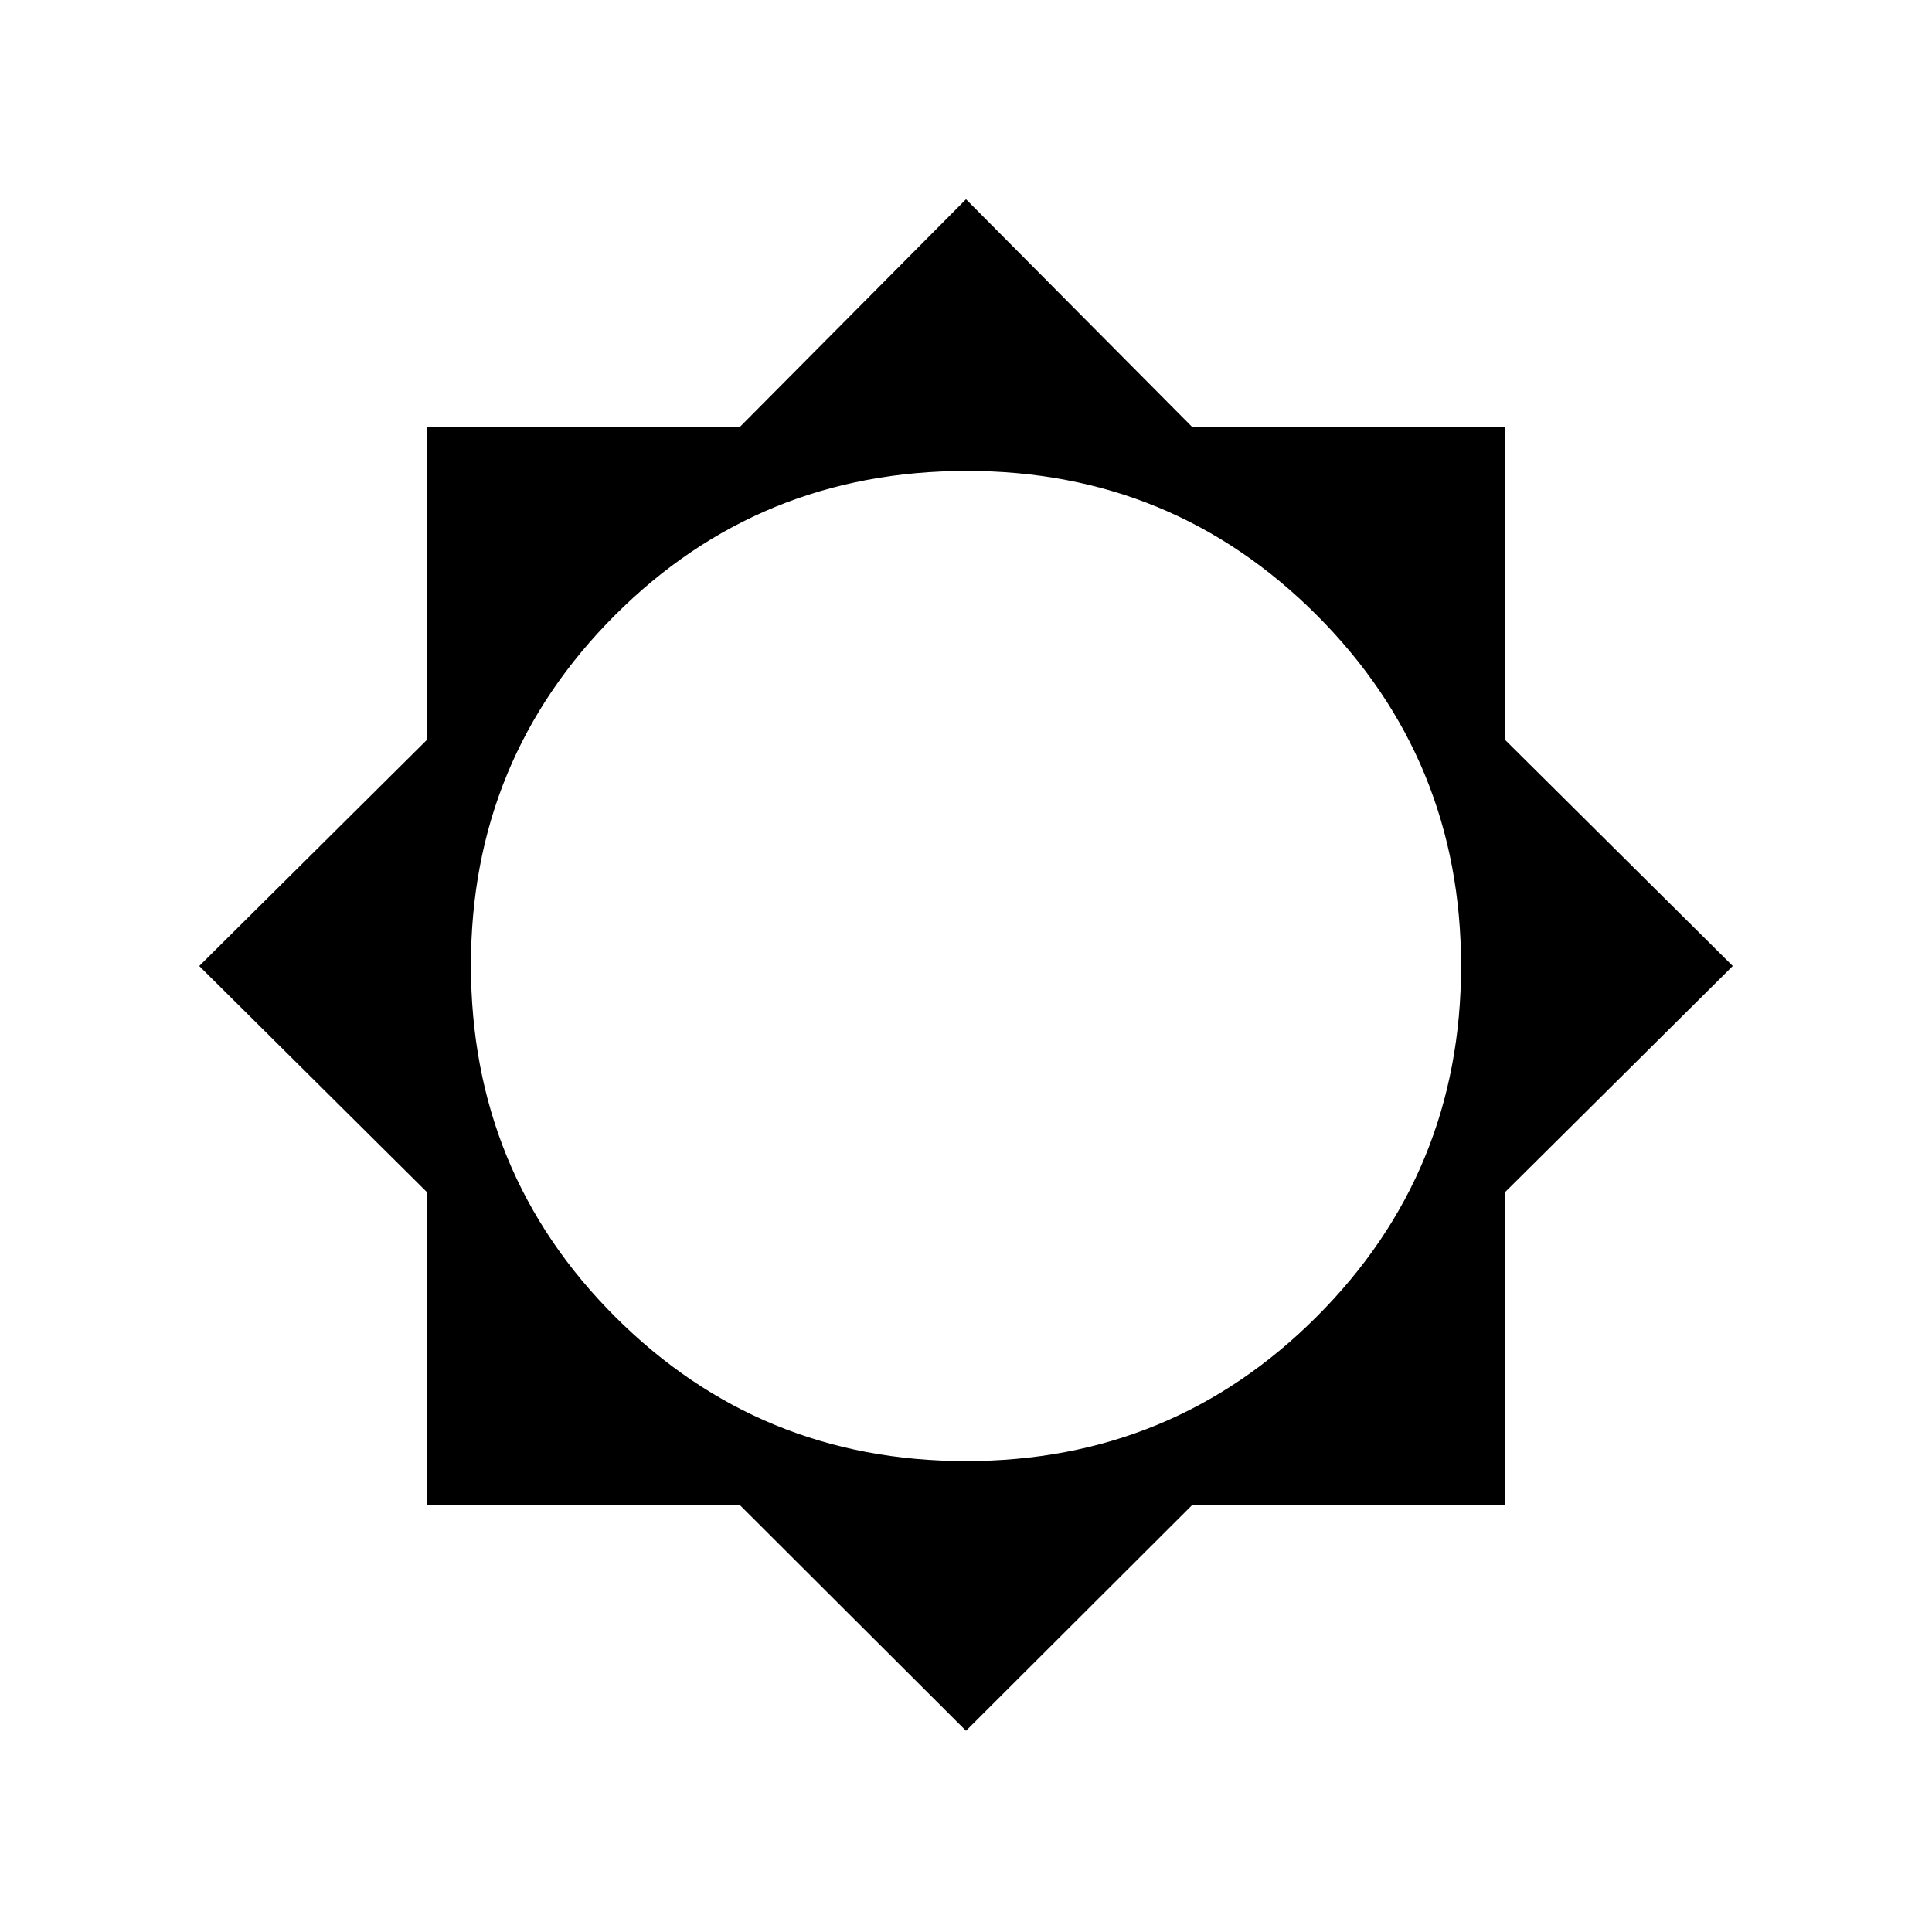 <svg xmlns="http://www.w3.org/2000/svg" width="48" height="48" viewBox="0 96 960 960"><path d="M480 956 367.775 844H212V688.225L99 576l113-112.225V308h155.775L480 195l112.225 113H748v155.775L861 576 748 688.225V844H592.225L480 956Zm0-134q102.5 0 174.25-71.75T726 576q0-102.5-71.63-174.25T480.412 330q-103.162 0-174.787 71.63T234 575.588q0 103.162 71.75 174.787T480 822Z"/></svg>